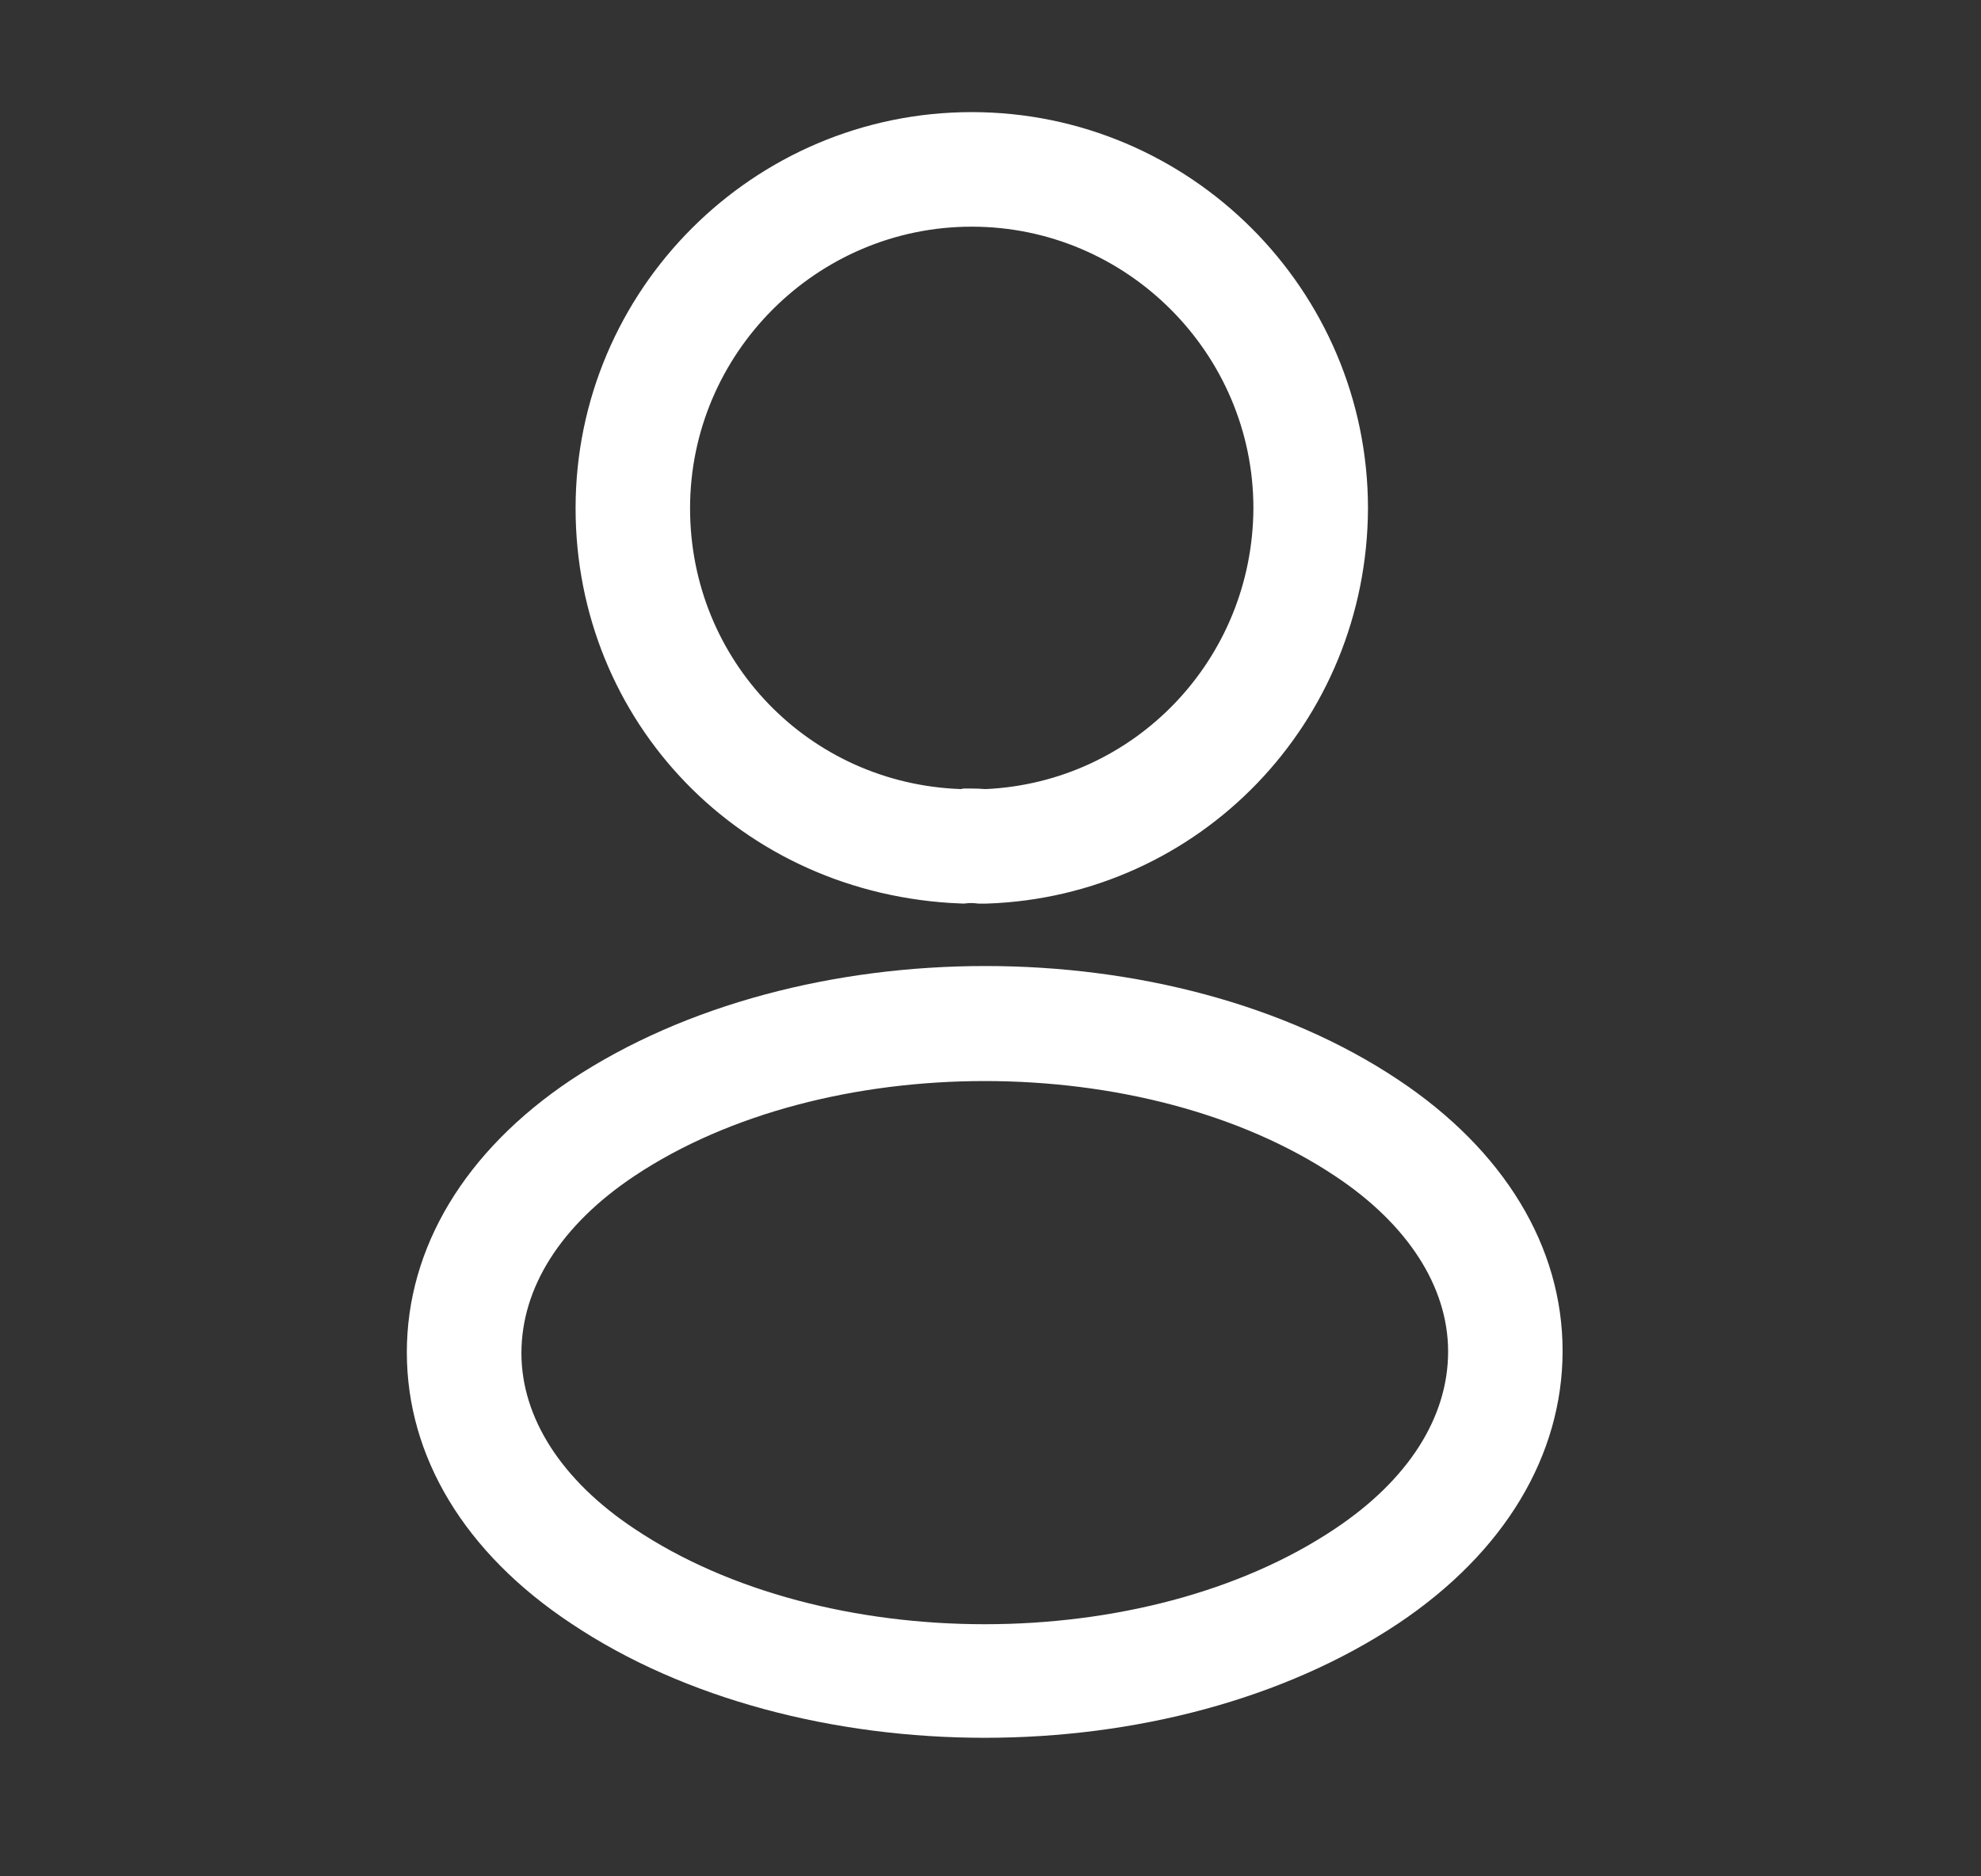 <svg width="19" height="18" viewBox="0 0 19 18" fill="none" xmlns="http://www.w3.org/2000/svg">
<rect x="0" y="0" width="19" height="18" fill="#333333" stroke="none"/>
<path d="M9.202 8.009L9.254 8.011L9.287 8.004C9.293 8.004 9.302 8.004 9.313 8.004C9.344 8.004 9.382 8.005 9.418 8.008L9.445 8.01L9.472 8.009C11.143 7.932 12.453 6.559 12.461 4.878H12.461V4.876C12.461 3.147 11.049 1.735 9.32 1.735C7.591 1.735 6.179 3.147 6.179 4.876C6.179 6.577 7.509 7.95 9.202 8.009ZM9.437 8.229H9.437H9.437H9.437H9.437H9.437H9.437H9.437H9.436H9.436H9.436H9.436H9.436H9.436H9.436H9.435H9.435H9.435H9.435H9.435H9.435H9.435H9.435H9.434H9.434H9.434H9.434H9.434H9.434H9.434H9.434H9.433H9.433H9.433H9.433H9.433H9.433H9.433H9.433H9.432H9.432H9.432H9.432H9.432H9.432H9.432H9.432H9.432H9.431H9.431H9.431H9.431H9.431H9.431H9.431H9.431H9.43H9.43H9.43H9.43H9.43H9.43H9.43H9.43H9.429H9.429H9.429H9.429H9.429H9.429H9.429H9.429H9.429H9.428H9.428H9.428H9.428H9.428H9.428H9.428H9.428H9.427H9.427H9.427H9.427H9.427H9.427H9.427H9.427H9.427H9.426H9.426H9.426H9.426H9.426H9.426H9.426H9.426H9.425H9.425H9.425H9.425H9.425H9.425H9.425H9.425H9.425H9.424H9.424H9.424H9.424H9.424H9.424H9.424H9.424H9.424H9.423H9.423H9.423H9.423H9.423H9.423H9.423H9.423H9.423H9.422H9.422H9.422H9.422H9.422H9.422H9.422H9.422H9.422H9.421H9.421H9.421H9.421H9.421H9.421H9.421H9.421H9.421H9.42H9.42H9.42H9.42H9.42H9.42H9.42H9.42H9.419H9.419H9.419H9.419H9.419H9.419H9.419H9.419H9.419H9.419H9.418H9.418H9.418H9.418H9.418H9.418H9.418H9.418H9.418H9.417H9.417H9.417H9.417H9.417H9.417H9.417H9.417H9.417H9.416H9.416H9.416H9.416H9.416H9.416H9.416H9.416H9.416H9.415H9.415H9.415H9.415H9.415H9.415H9.415H9.415H9.415H9.414H9.414H9.414H9.414H9.414H9.414H9.414H9.414H9.414H9.413H9.413H9.413H9.413H9.413H9.413H9.413H9.413H9.413H9.413H9.412H9.412H9.412H9.412H9.412H9.412H9.412H9.412H9.412H9.411H9.411H9.411H9.411H9.411C9.349 8.222 9.285 8.222 9.227 8.228C7.355 8.153 5.96 6.682 5.96 4.876C5.96 3.025 7.469 1.515 9.32 1.515C11.171 1.515 12.68 3.024 12.681 4.875C12.674 6.696 11.252 8.167 9.452 8.229H9.452H9.452H9.452H9.452H9.452H9.452H9.452H9.452H9.452H9.452H9.452H9.452H9.452H9.451H9.451H9.451H9.451H9.451H9.451H9.451H9.451H9.451H9.451H9.451H9.451H9.451H9.451H9.451H9.451H9.451H9.451H9.451H9.451H9.451H9.451H9.451H9.45H9.45H9.45H9.45H9.45H9.45H9.45H9.45H9.45H9.45H9.45H9.45H9.45H9.45H9.45H9.45H9.45H9.45H9.45H9.45H9.45H9.45H9.45H9.45H9.449H9.449H9.449H9.449H9.449H9.449H9.449H9.449H9.449H9.449H9.449H9.449H9.449H9.449H9.449H9.449H9.449H9.449H9.449H9.449H9.449H9.449H9.449H9.448H9.448H9.448H9.448H9.448H9.448H9.448H9.448H9.448H9.448H9.448H9.448H9.448H9.448H9.448H9.448H9.448H9.448H9.448H9.448H9.448H9.448H9.448H9.447H9.447H9.447H9.447H9.447H9.447H9.447H9.447H9.447H9.447H9.447H9.447H9.447H9.447H9.447H9.447H9.447H9.447H9.447H9.447H9.447H9.447H9.447H9.447H9.446H9.446H9.446H9.446H9.446H9.446H9.446H9.446H9.446H9.446H9.446H9.446H9.446H9.446H9.446H9.446H9.446H9.446H9.446H9.446H9.446H9.446H9.446H9.445H9.445H9.445H9.445H9.445H9.445H9.445H9.445H9.445H9.445H9.445H9.445H9.445H9.445H9.445H9.445H9.445H9.445H9.445H9.445H9.445H9.445H9.445H9.444H9.444H9.444H9.444H9.444H9.444H9.444H9.444H9.444H9.444H9.444H9.444H9.444H9.444H9.444H9.444H9.444H9.444H9.444H9.444H9.444H9.444H9.444H9.443H9.443H9.443H9.443H9.443H9.443H9.443H9.443H9.443H9.443H9.443H9.443H9.443H9.443H9.443H9.443H9.443H9.443H9.443H9.443H9.443H9.443H9.443H9.443H9.442H9.442H9.442H9.442H9.442H9.442H9.442H9.442H9.442H9.442H9.442H9.442H9.442H9.442H9.442H9.442H9.442H9.442H9.442H9.442H9.442H9.442H9.442H9.441H9.441H9.441H9.441H9.441H9.441H9.441H9.441H9.441H9.441H9.441H9.441H9.441H9.441H9.441H9.441H9.441H9.441H9.441H9.441H9.441H9.441H9.441H9.44H9.44H9.44H9.44H9.44H9.44H9.44H9.44H9.44H9.44H9.44H9.44H9.44H9.44H9.44H9.44H9.44H9.44H9.44H9.44H9.44H9.44H9.44H9.44H9.439H9.439H9.439H9.439H9.439H9.439H9.439H9.439H9.439H9.439H9.439H9.439H9.439H9.439H9.439H9.439H9.439H9.439H9.439H9.439H9.439H9.439H9.439H9.438H9.438H9.438H9.438H9.438H9.438H9.438H9.438H9.438H9.438H9.438H9.438H9.438H9.438H9.438H9.438H9.438H9.438H9.438H9.438H9.438H9.438H9.438H9.437H9.437H9.437Z" fill="white" stroke="white" stroke-width="0.879"/>
<path d="M9.445 16.671C8.01 16.671 6.567 16.305 5.476 15.573C4.459 14.899 3.902 13.976 3.902 12.973C3.902 11.97 4.459 11.041 5.476 10.36C7.673 8.903 11.231 8.903 13.413 10.36C14.423 11.033 14.987 11.956 14.987 12.959C14.987 13.962 14.43 14.892 13.413 15.573C12.315 16.305 10.88 16.671 9.445 16.671ZM6.084 11.282C5.381 11.751 5.001 12.351 5.001 12.981C5.001 13.603 5.389 14.204 6.084 14.665C7.907 15.887 10.982 15.887 12.805 14.665C13.508 14.196 13.889 13.596 13.889 12.966C13.889 12.344 13.501 11.743 12.805 11.282C10.982 10.067 7.907 10.067 6.084 11.282Z" fill="white"/>
</svg>
